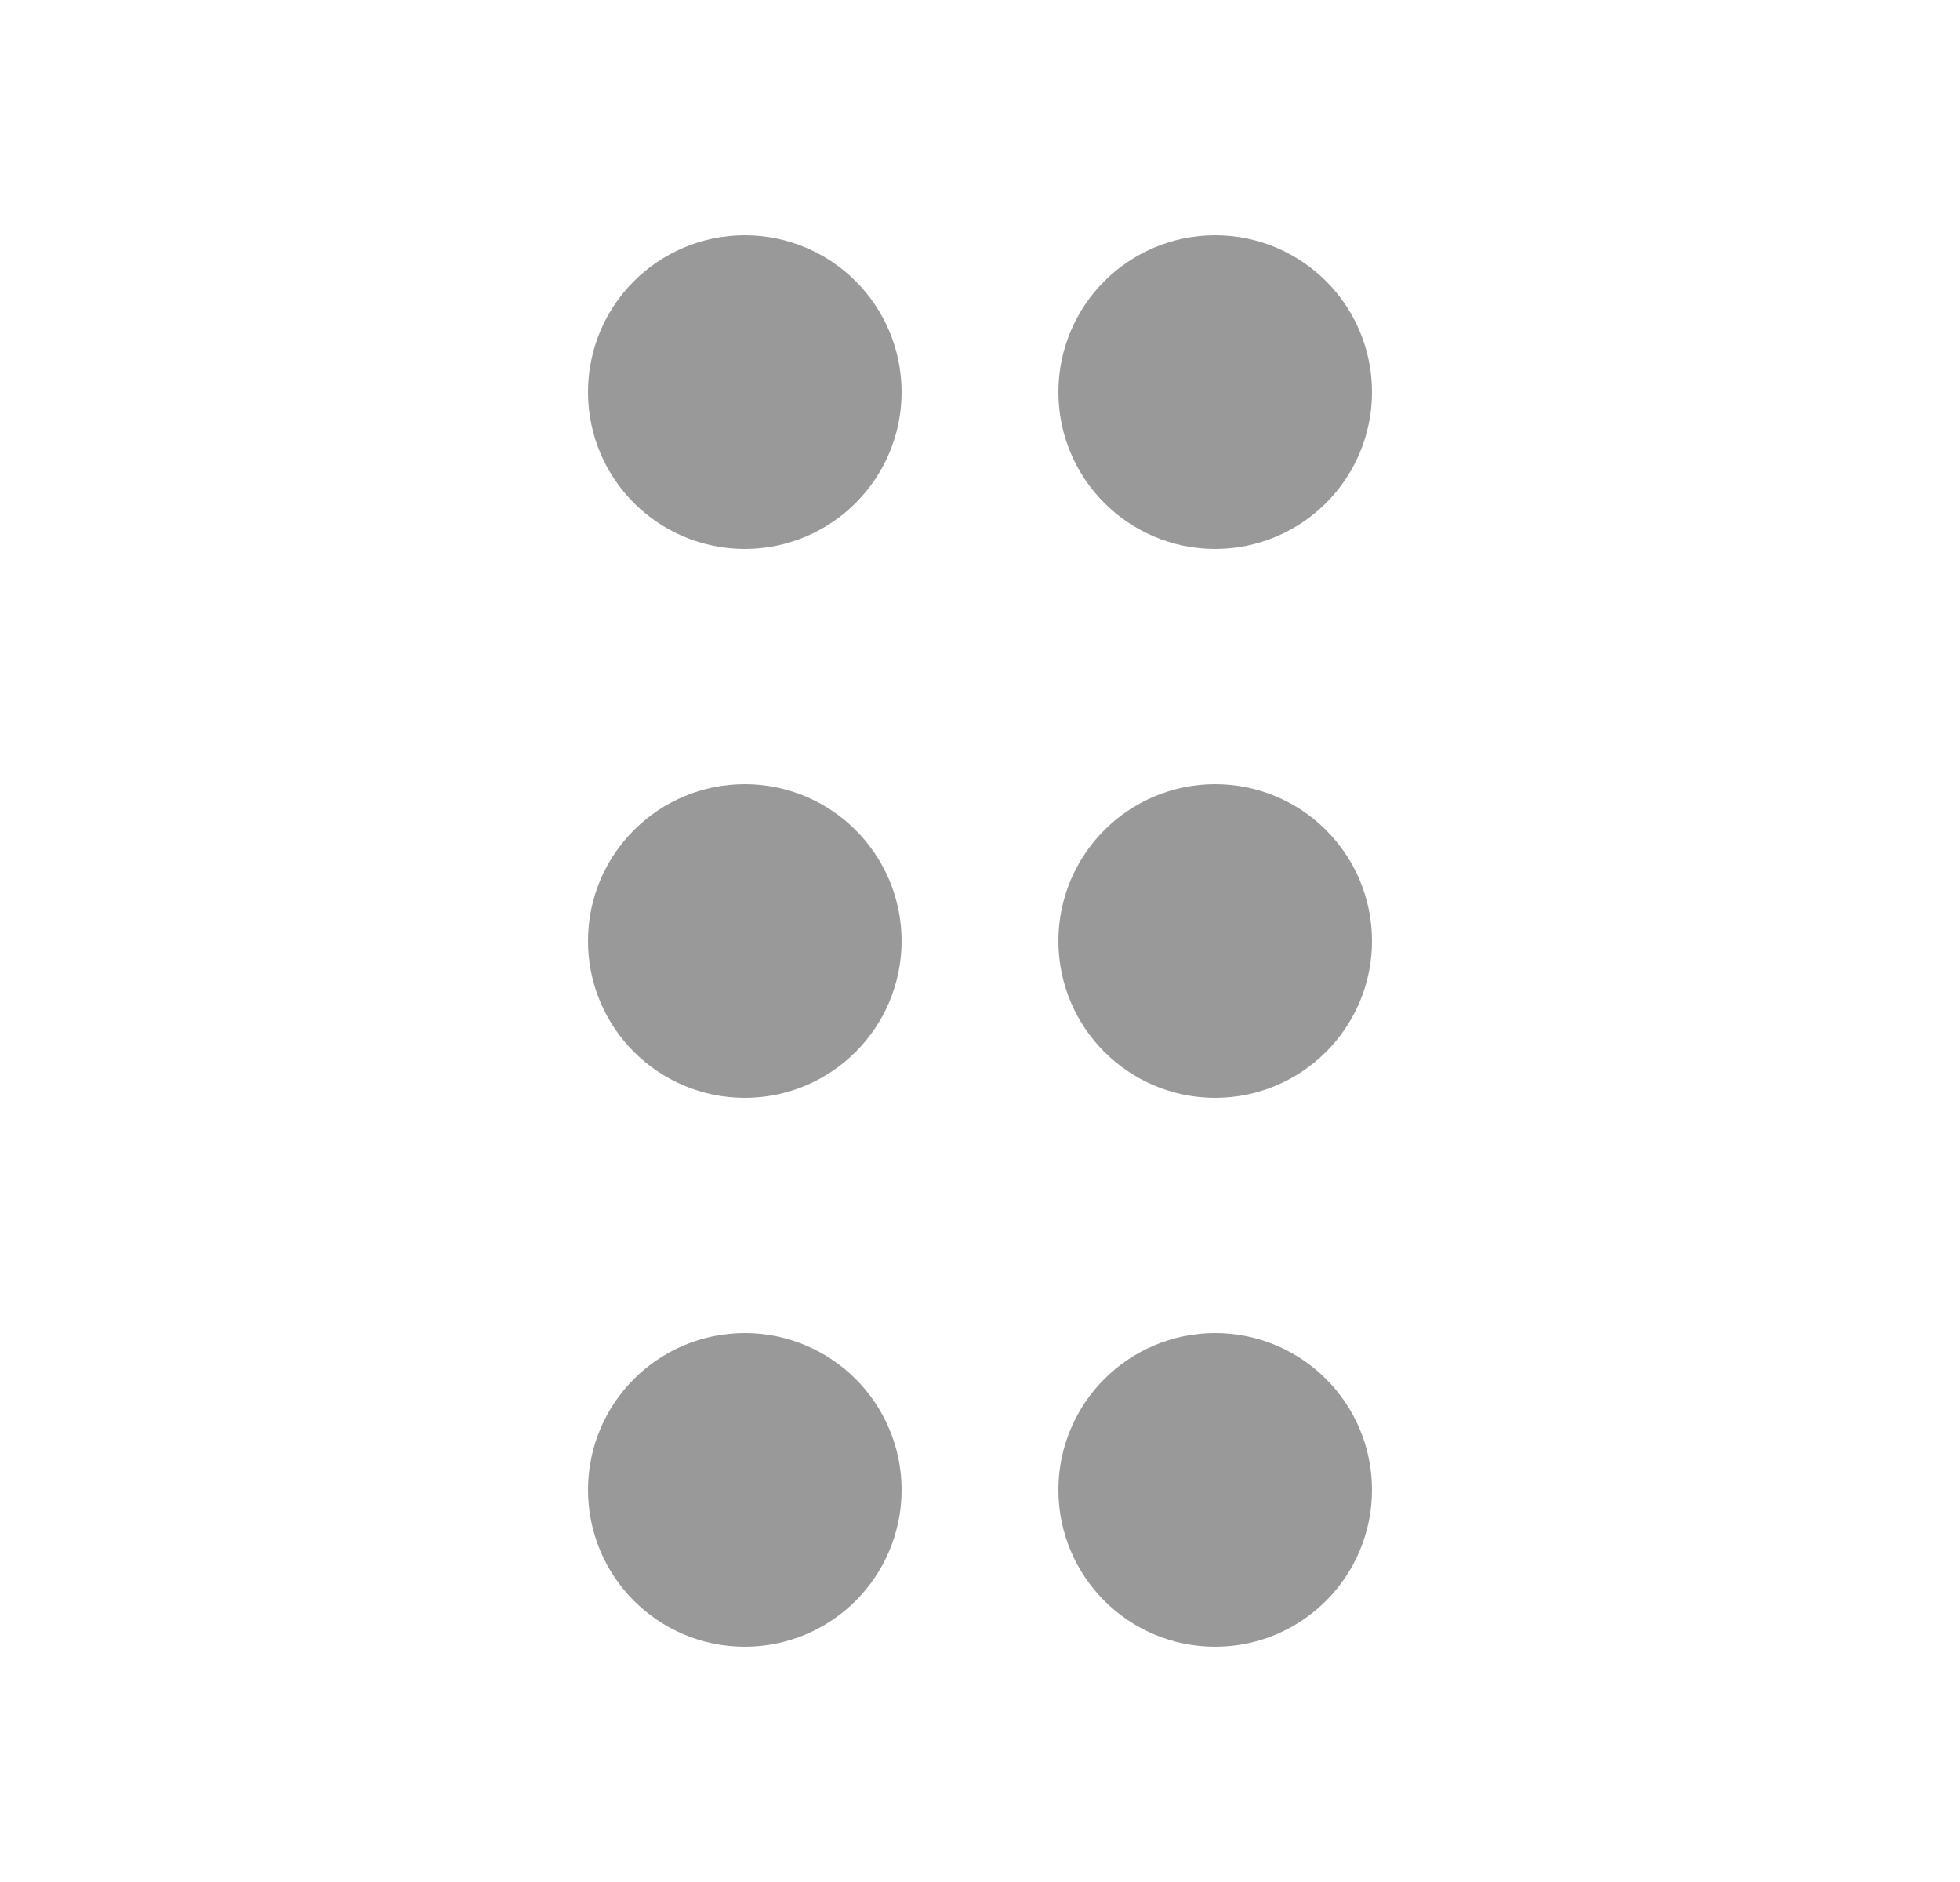 <svg width="25" height="24" viewBox="0 0 25 24" fill="none" xmlns="http://www.w3.org/2000/svg">
<path d="M9.5 13C10.052 13 10.5 12.552 10.5 12C10.5 11.448 10.052 11 9.5 11C8.948 11 8.5 11.448 8.5 12C8.5 12.552 8.948 13 9.5 13Z" stroke="#999999" stroke-width="2" stroke-linecap="round" stroke-linejoin="round"/>
<path d="M9.5 6C10.052 6 10.5 5.552 10.5 5C10.5 4.448 10.052 4 9.5 4C8.948 4 8.5 4.448 8.5 5C8.5 5.552 8.948 6 9.5 6Z" stroke="#999999" stroke-width="2" stroke-linecap="round" stroke-linejoin="round"/>
<path d="M9.5 20C10.052 20 10.5 19.552 10.5 19C10.5 18.448 10.052 18 9.5 18C8.948 18 8.5 18.448 8.5 19C8.5 19.552 8.948 20 9.5 20Z" stroke="#999999" stroke-width="2" stroke-linecap="round" stroke-linejoin="round"/>
<path d="M15.5 13C16.052 13 16.5 12.552 16.5 12C16.5 11.448 16.052 11 15.5 11C14.948 11 14.5 11.448 14.5 12C14.5 12.552 14.948 13 15.5 13Z" stroke="#999999" stroke-width="2" stroke-linecap="round" stroke-linejoin="round"/>
<path d="M15.5 6C16.052 6 16.5 5.552 16.5 5C16.5 4.448 16.052 4 15.5 4C14.948 4 14.5 4.448 14.5 5C14.5 5.552 14.948 6 15.5 6Z" stroke="#999999" stroke-width="2" stroke-linecap="round" stroke-linejoin="round"/>
<path d="M15.5 20C16.052 20 16.5 19.552 16.5 19C16.5 18.448 16.052 18 15.5 18C14.948 18 14.5 18.448 14.5 19C14.5 19.552 14.948 20 15.5 20Z" stroke="#999999" stroke-width="2" stroke-linecap="round" stroke-linejoin="round"/>
</svg>
